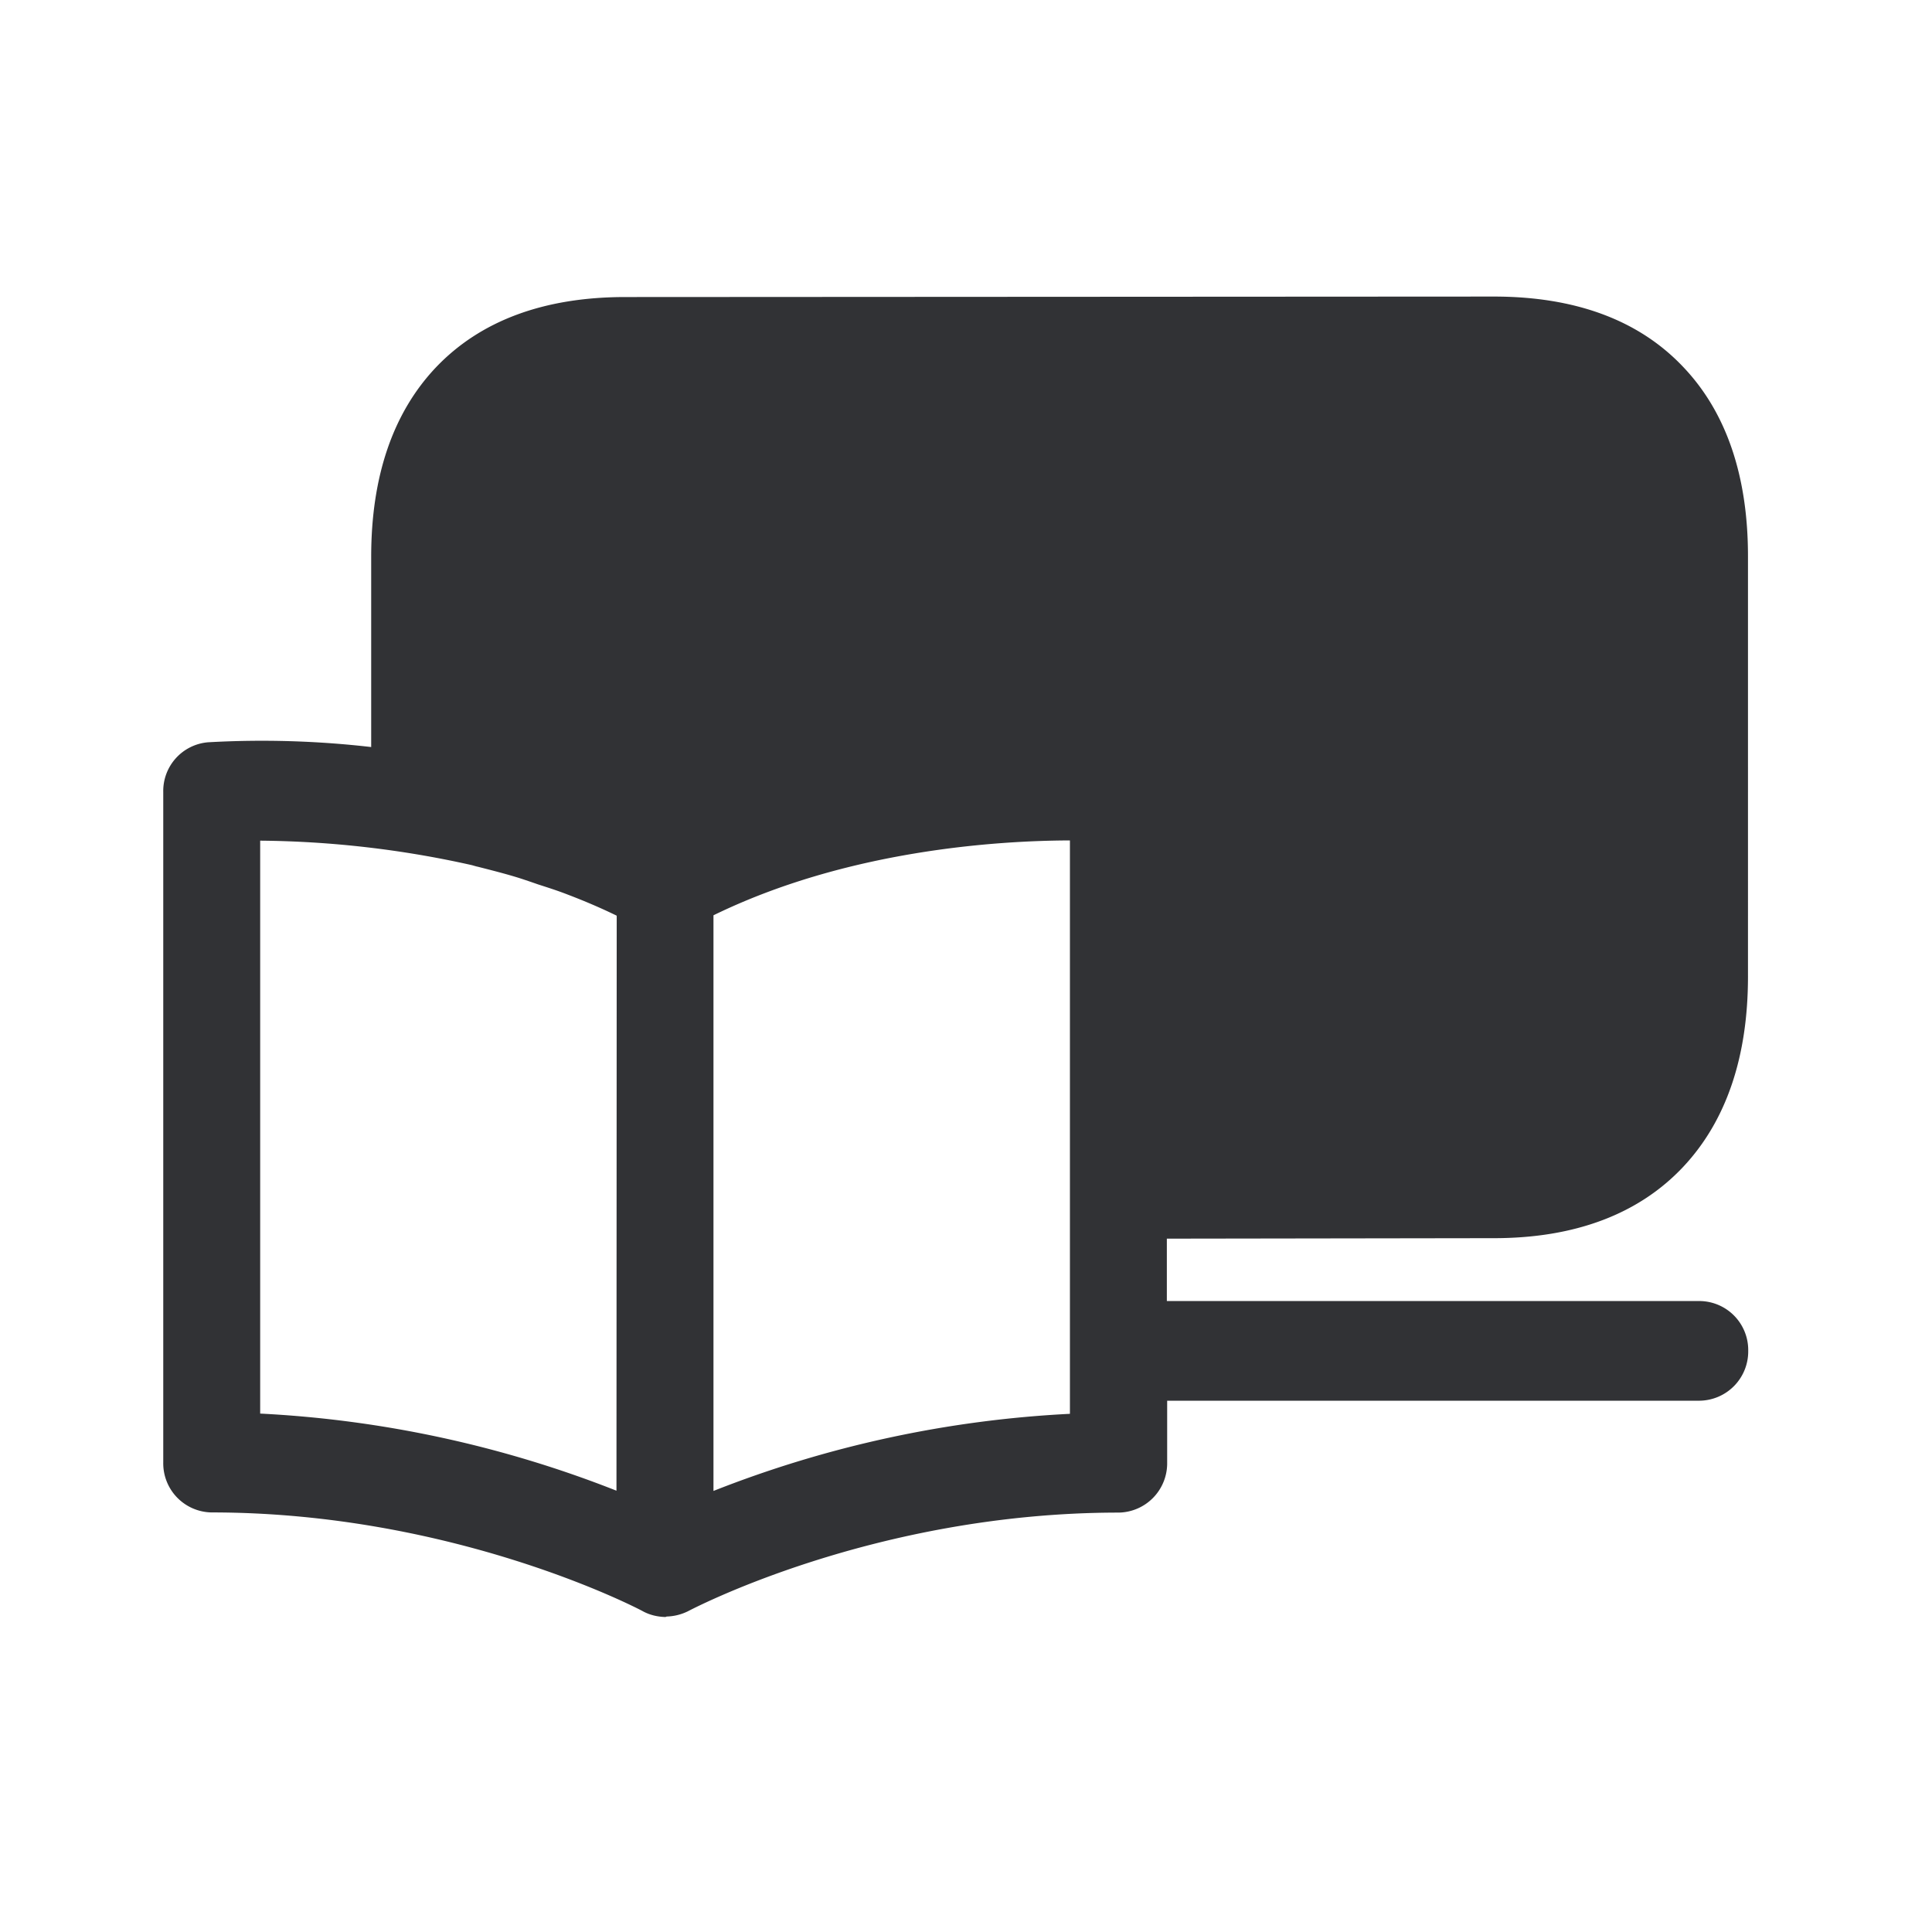 <svg width="24" height="24" viewBox="0 0 24 24" xmlns="http://www.w3.org/2000/svg"><path d="M13.291 17.563a13.95 13.95 0 00-4.428.958V11.37c1.66-.81 3.524-.927 4.428-.93v7.123zm-5.633.955a13.978 13.978 0 00-4.426-.958v-7.117a12.452 12.452 0 012.62.302c.028.006.056.017.084.022.168.043.336.085.507.138.078.025.16.053.24.081.124.04.244.078.367.126.205.078.41.165.611.263l-.003 7.143zm10.9-3.137c1.008 0 1.803-.3 2.355-.89.53-.567.801-1.36.801-2.36V6.909c0-1-.271-1.79-.804-2.35-.551-.583-1.341-.875-2.353-.875l-10.79.006c-1.01 0-1.8.294-2.352.874-.533.563-.804 1.353-.804 2.353V9.28a11.85 11.85 0 00-2.028-.059.607.607 0 00-.555.617v8.33a.61.61 0 00.602.62c3.031 0 5.33 1.212 5.353 1.226.087.048.182.07.28.073.009 0 .014-.006.023-.006a.636.636 0 00.257-.064c.023-.011 2.306-1.227 5.353-1.227a.612.612 0 00.603-.62v-.77h6.616a.612.612 0 00.602-.619.609.609 0 00-.602-.619h-6.62v-.775l4.062-.006z" fill="#313235" fill-rule="nonzero"/></svg>
